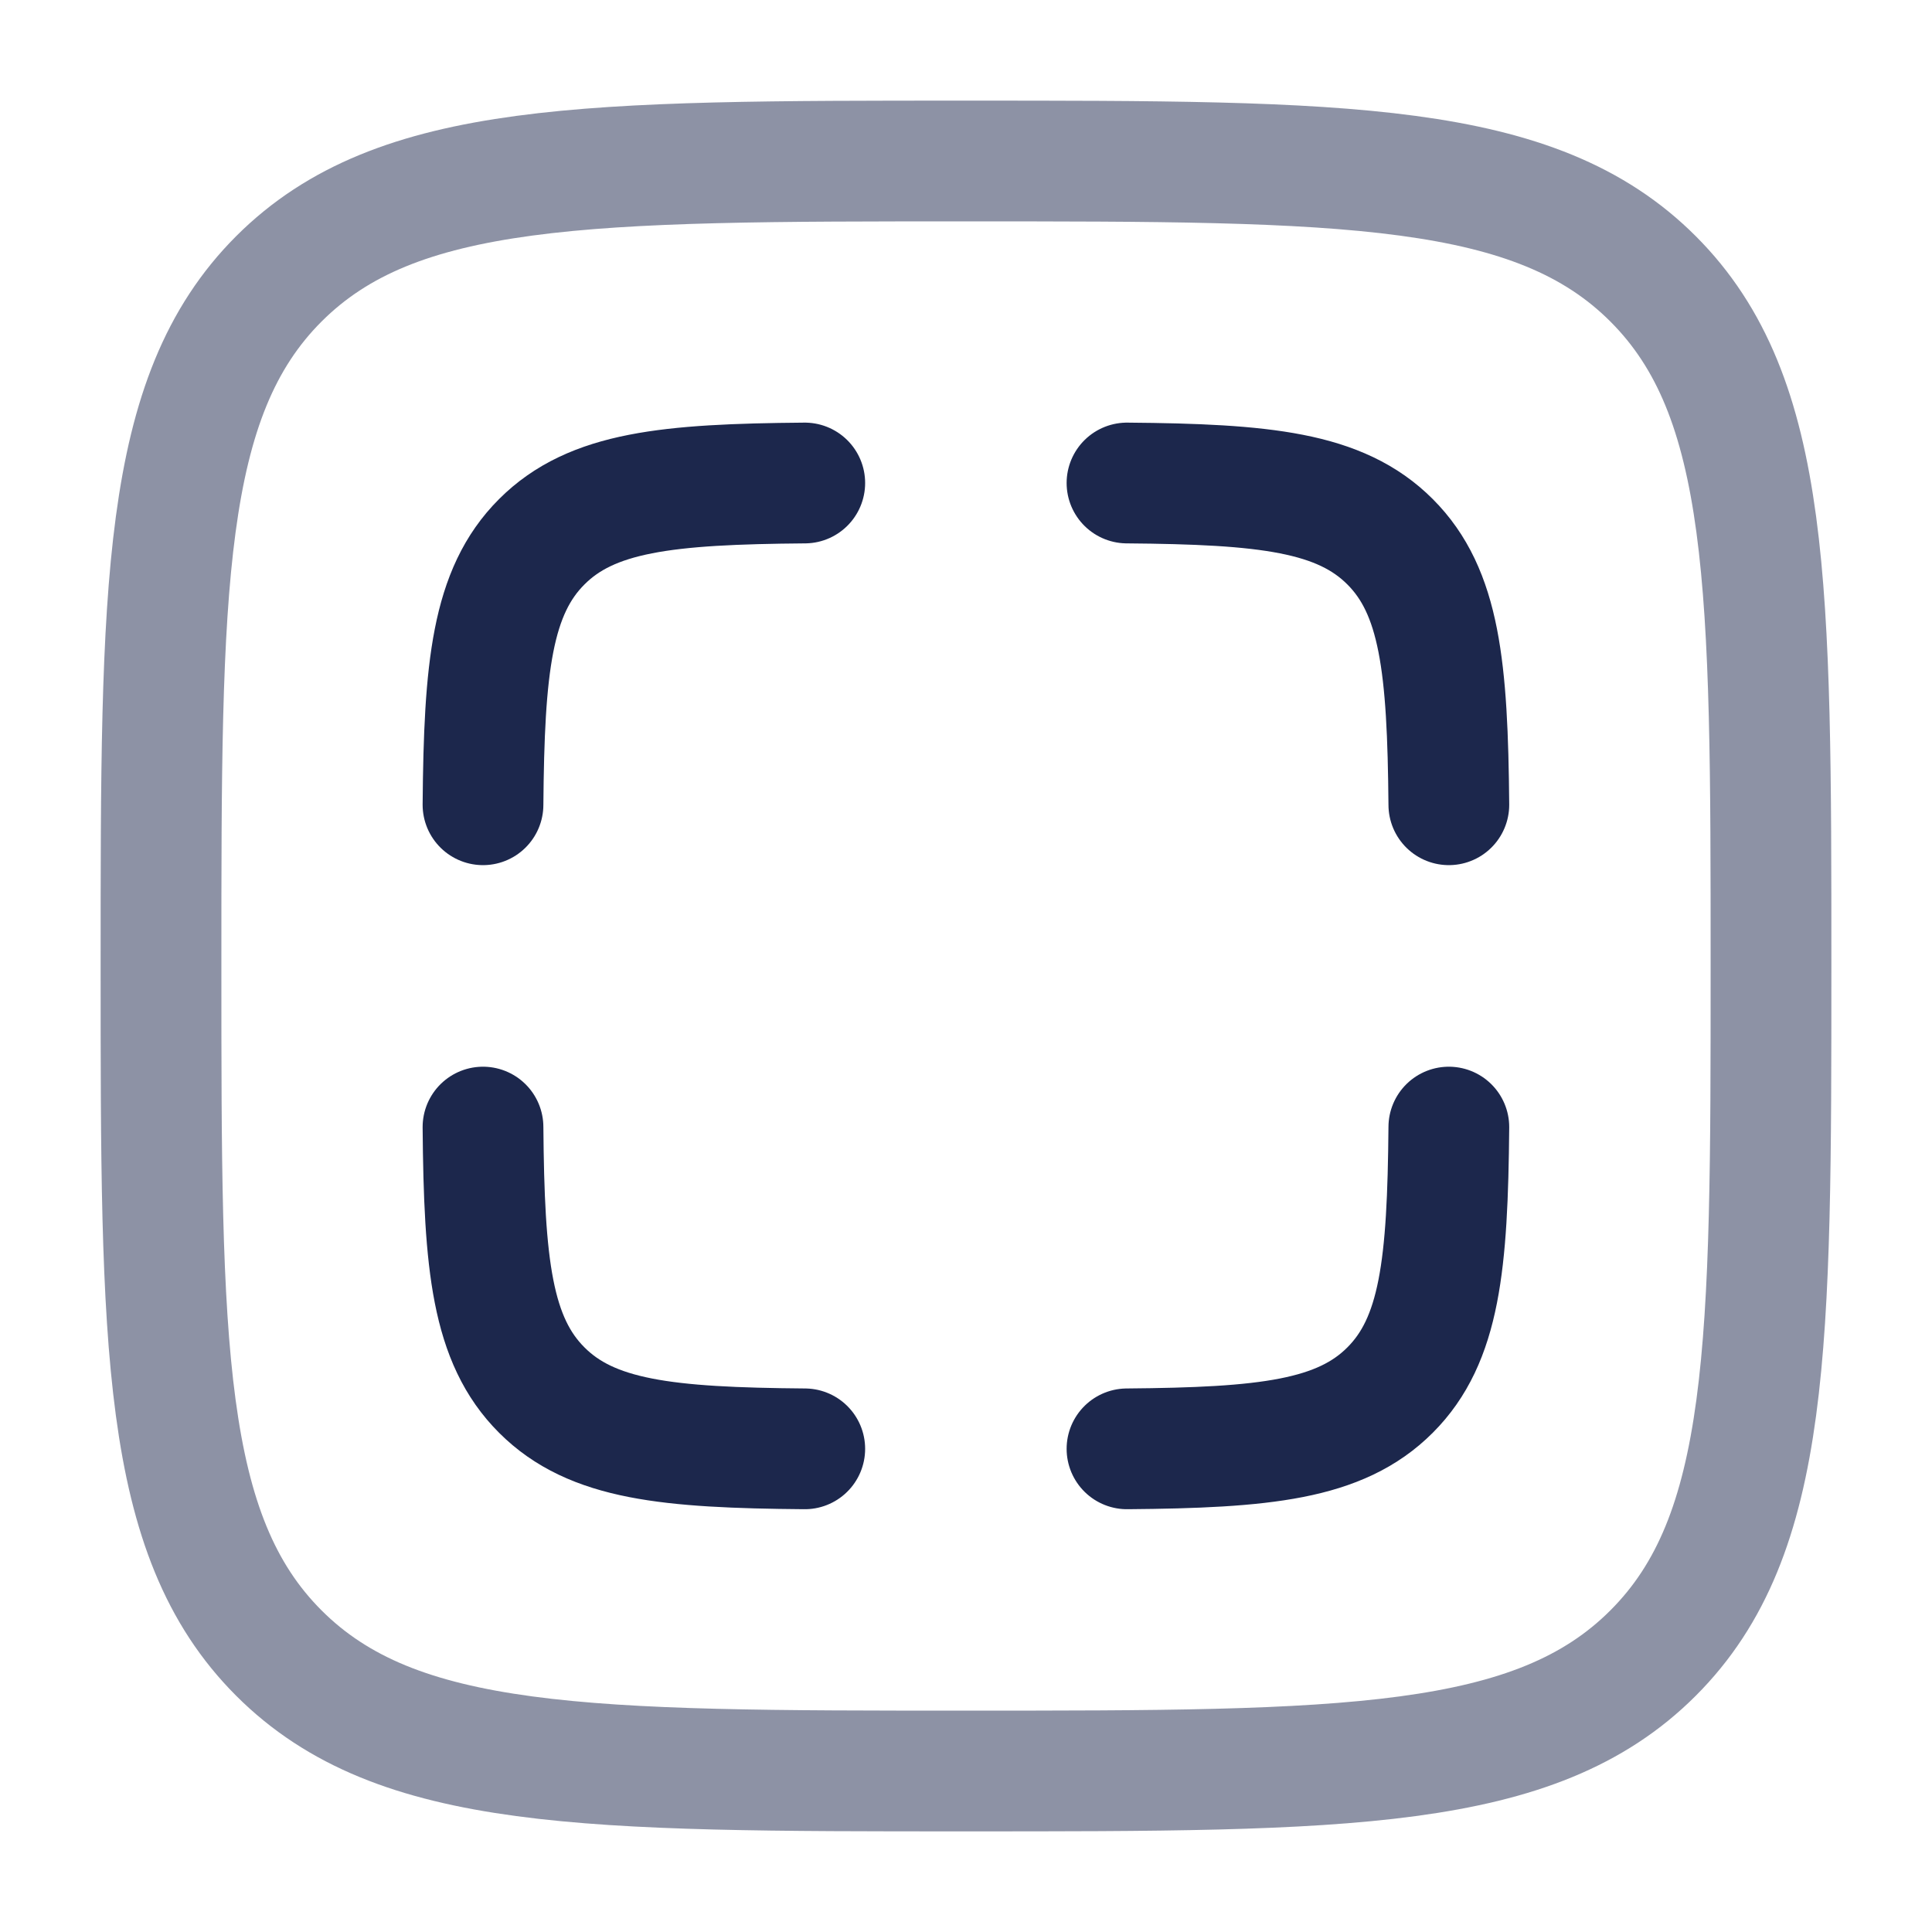 <?xml version="1.0" encoding="utf-8"?><!-- Uploaded to: SVG Repo, www.svgrepo.com, Generator: SVG Repo Mixer Tools -->
<svg width="800px" height="800px" viewBox="0 0 24 24" fill="none" xmlns="http://www.w3.org/2000/svg">
<path d="M6 9.997C6.014 8.291 6.109 7.35 6.73 6.73C7.35 6.109 8.291 6.014 9.997 6" stroke="#1C274C" stroke-width="1.5" stroke-linecap="round"/>
<path d="M6 14.001C6.014 15.707 6.109 16.648 6.73 17.268C7.35 17.889 8.291 17.984 9.997 17.998" stroke="#1C274C" stroke-width="1.5" stroke-linecap="round"/>
<path d="M17.998 9.997C17.983 8.291 17.888 7.35 17.268 6.73C16.648 6.109 15.707 6.014 14 6" stroke="#1C274C" stroke-width="1.5" stroke-linecap="round"/>
<path d="M17.998 14.001C17.983 15.707 17.888 16.648 17.268 17.268C16.648 17.889 15.707 17.984 14 17.998" stroke="#1C274C" stroke-width="1.5" stroke-linecap="round"/>
<path opacity="0.5" d="M2 12C2 7.286 2 4.929 3.464 3.464C4.929 2 7.286 2 12 2C16.714 2 19.071 2 20.535 3.464C22 4.929 22 7.286 22 12C22 16.714 22 19.071 20.535 20.535C19.071 22 16.714 22 12 22C7.286 22 4.929 22 3.464 20.535C2 19.071 2 16.714 2 12Z" stroke="#1C274C" stroke-width="1.5"/>
</svg>